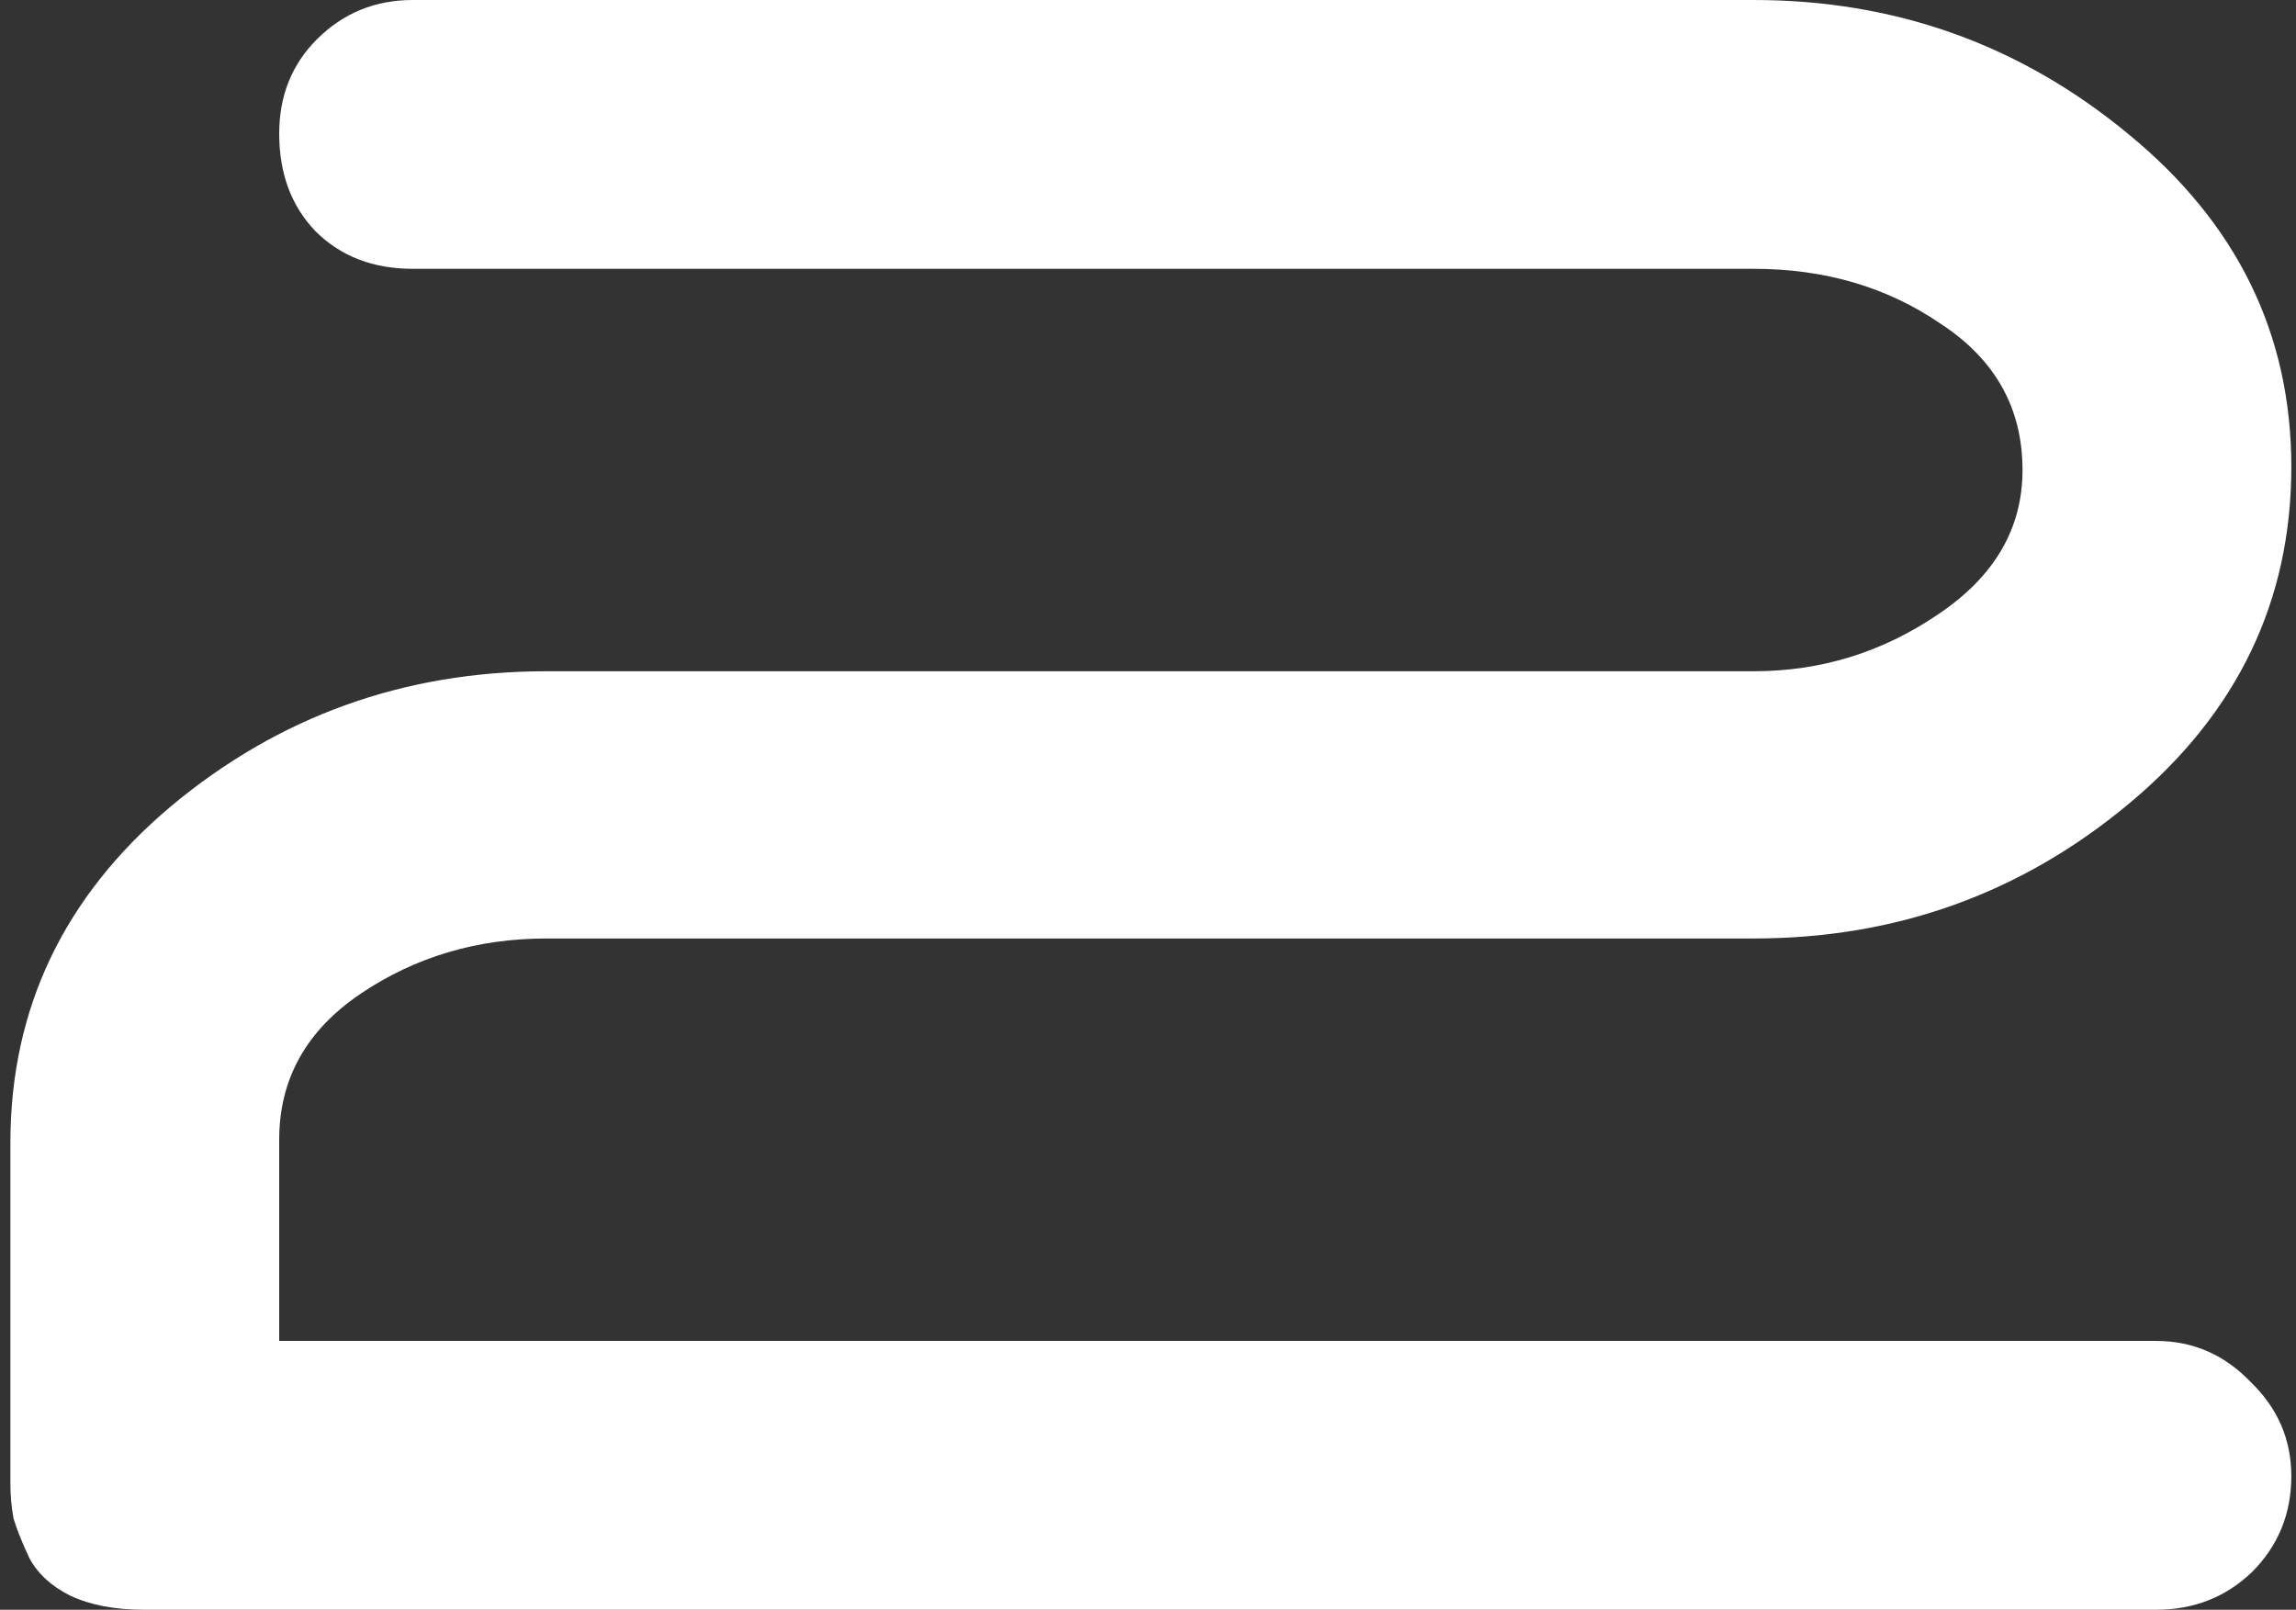 <svg width="184" height="129" viewBox="0 0 184 129" fill="none" xmlns="http://www.w3.org/2000/svg">
<rect x="0" y="0" width="184" height="129" fill="#333333" stroke="none"/>
<path d="M0.833 91.585C0.833 80.835 5.116 71.849 13.683 64.626C22.333 57.403 32.369 53.792 43.791 53.792H140.541C145.916 53.792 150.829 52.28 155.28 49.257C159.815 46.233 162.083 42.37 162.083 37.667C162.083 32.712 159.899 28.807 155.532 25.951C151.249 23.012 146.252 21.542 140.541 21.542H33.083C29.892 21.542 27.288 20.534 25.273 18.519C23.341 16.503 22.375 13.899 22.375 10.708C22.375 7.685 23.383 5.165 25.398 3.149C27.498 1.05 30.06 0 33.083 0H140.541C151.879 0 161.873 3.569 170.523 10.708C179.258 17.847 183.625 26.749 183.625 37.415C183.625 48.165 179.3 57.151 170.649 64.374C161.999 71.597 151.963 75.208 140.541 75.208H43.791C38.248 75.208 33.293 76.678 28.926 79.617C24.559 82.557 22.375 86.462 22.375 91.333V107.458H43.791H172.791C175.73 107.458 178.25 108.55 180.35 110.733C182.533 112.833 183.625 115.353 183.625 118.292C183.625 121.315 182.575 123.877 180.476 125.977C178.376 127.992 175.814 129 172.791 129H11.541C9.189 129 7.216 128.622 5.62 127.866C4.108 127.11 3.017 126.103 2.345 124.843C1.757 123.583 1.337 122.533 1.085 121.693C0.917 120.77 0.833 119.846 0.833 118.922V118.292V91.585Z" fill="white"/>
</svg>
